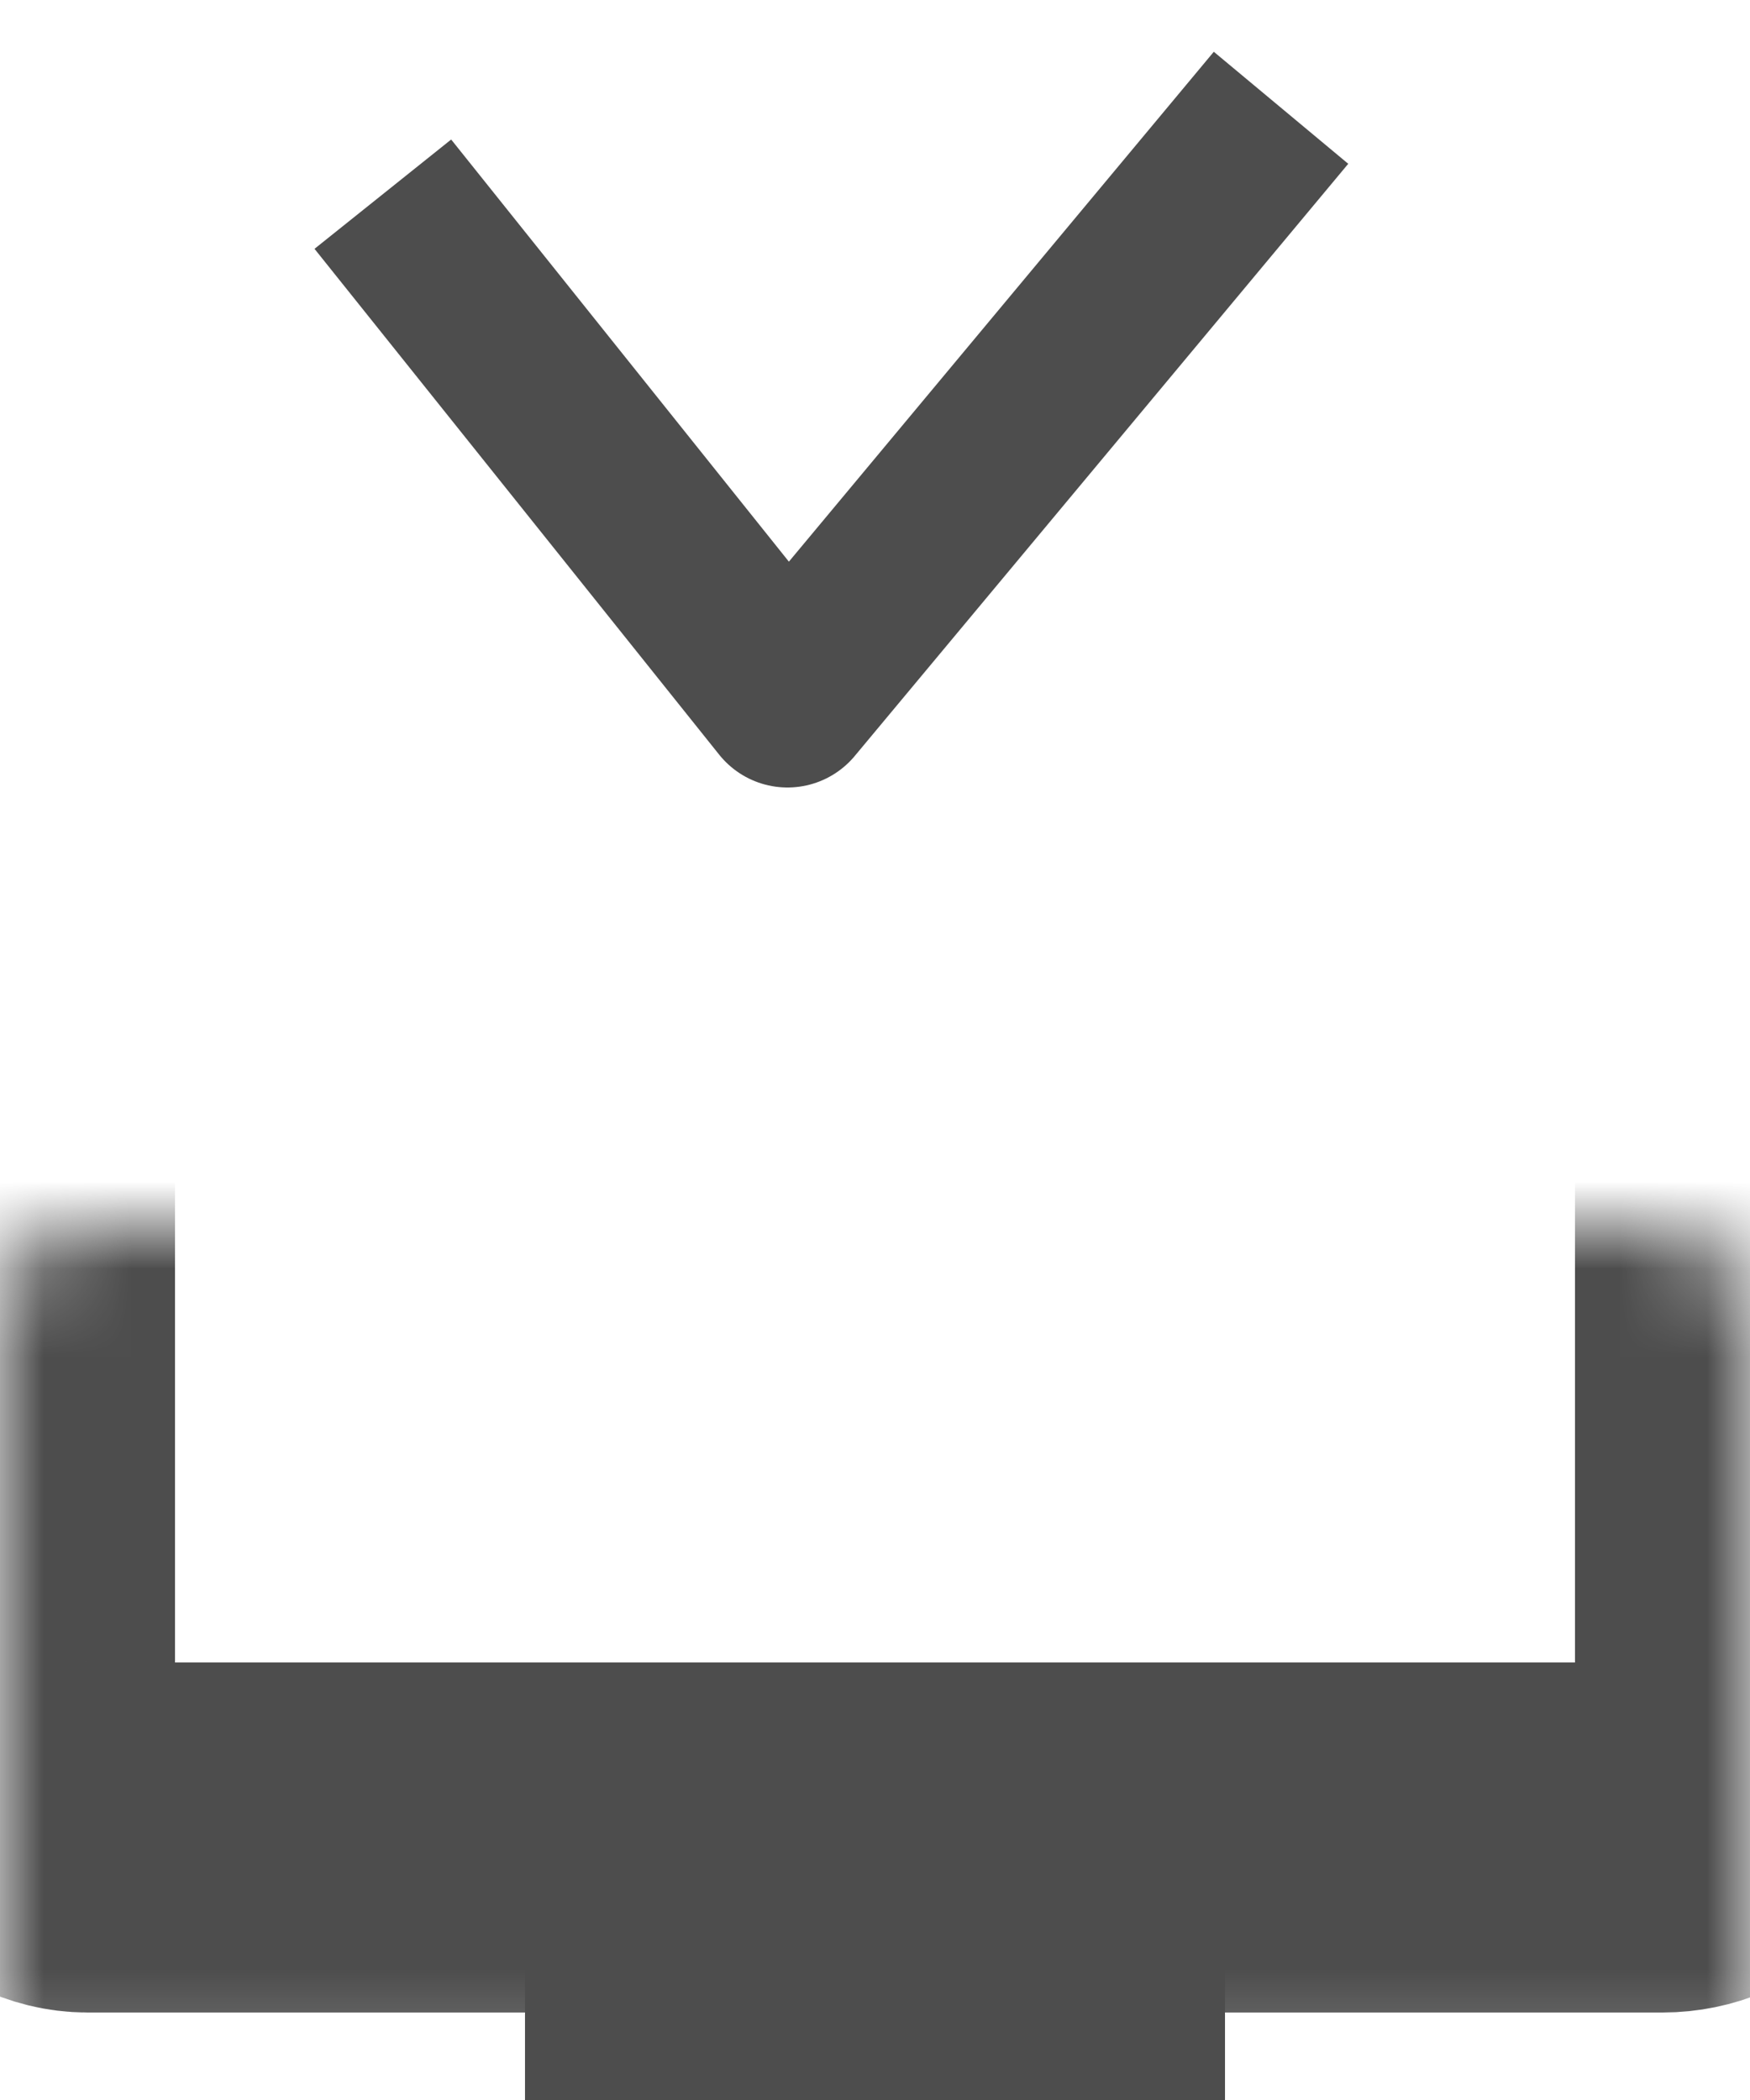 <svg width="20" height="24" viewBox="0 0 20 24" fill="none" xmlns="http://www.w3.org/2000/svg">
<g clip-path="url(#clip0_14_391)">
<mask id="path-1-inside-1_14_391" fill="white">
<rect y="7" width="20" height="14" rx="1"/>
</mask>
<rect y="7" width="20" height="14" rx="1" stroke="#4D4D4D" stroke-width="4" mask="url(#path-1-inside-1_14_391)"/>
<line x1="6" y1="23" x2="14" y2="23" stroke="#4D4D4D" stroke-width="2"/>
<path d="M5 3L9 8L14 2" stroke="#4D4D4D" stroke-width="2" stroke-linecap="square" stroke-linejoin="round"/>
</g>
<defs>
<clipPath id="clip0_14_391">
<rect width="20" height="24" fill="white"/>
</clipPath>
</defs>
</svg>
